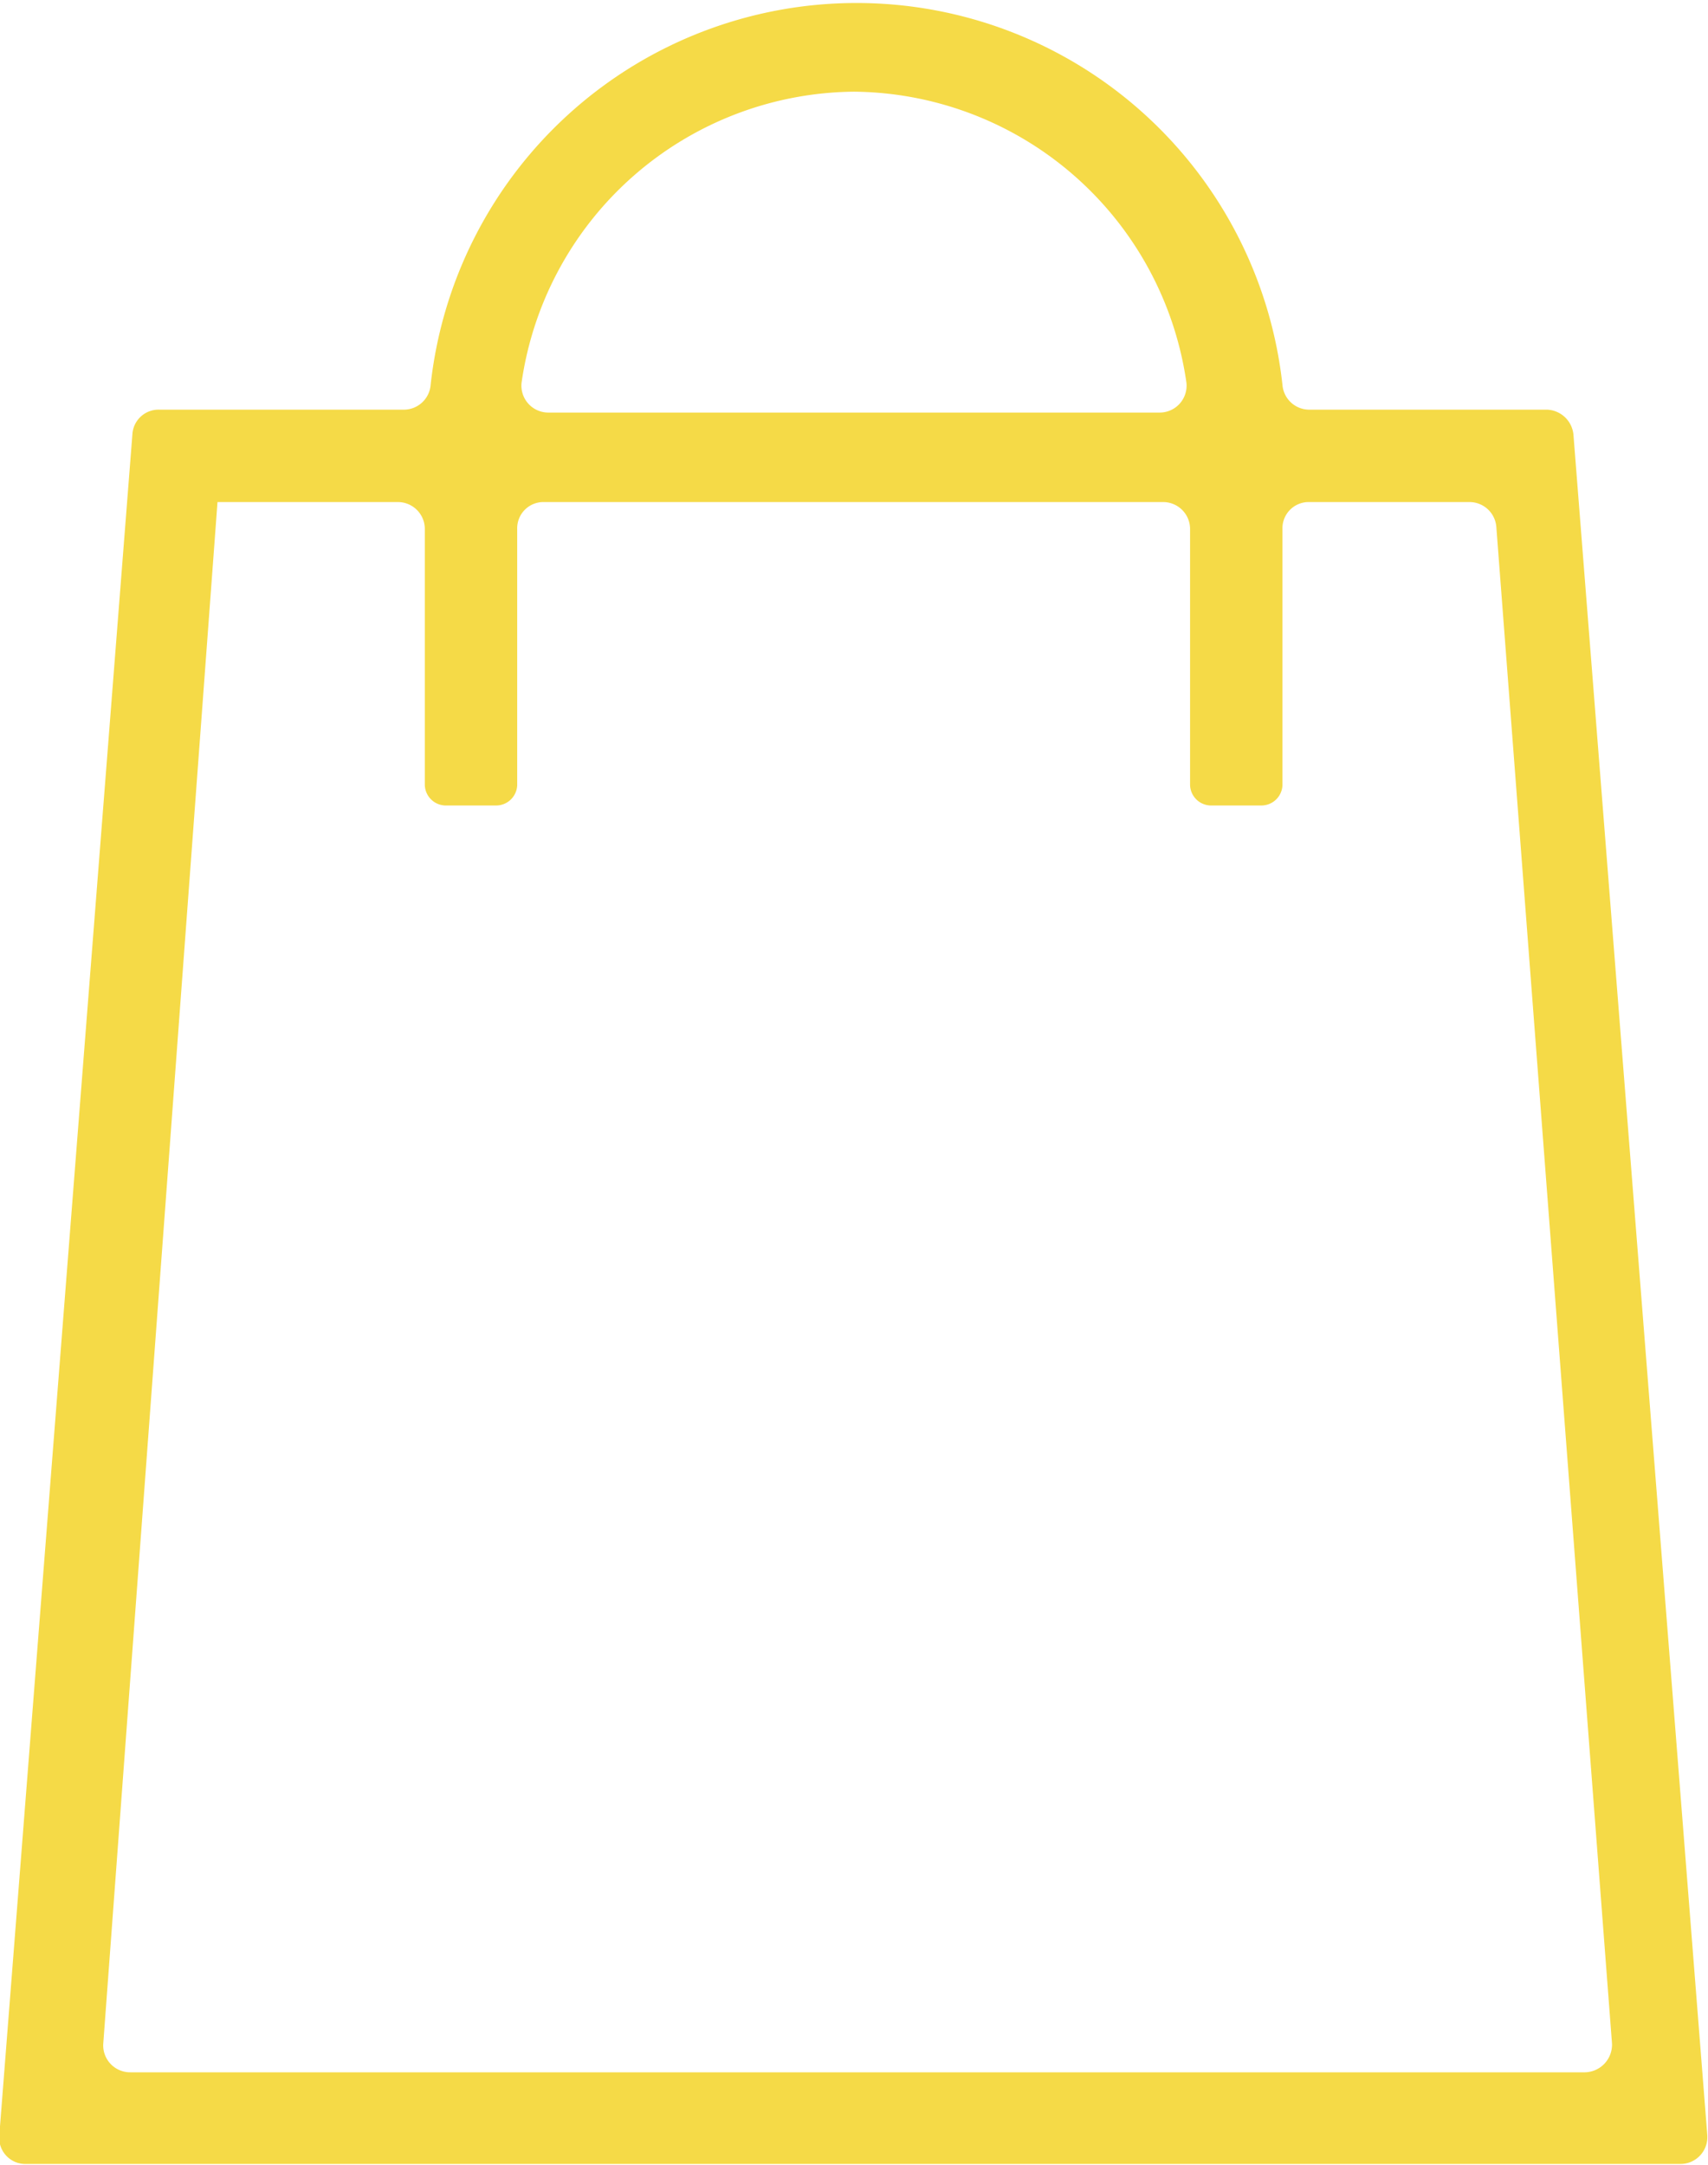 <svg id="圖層_1" data-name="圖層 1" xmlns="http://www.w3.org/2000/svg" viewBox="0 0 23.48 29.75"><defs><style>.cls-1{fill:#f5da47;}</style></defs><title>shopping</title><path class="cls-1" d="M330.75,290.18a4.66,4.66,0,0,1,4.57,4,.37.37,0,0,1-.37.41h-8.4a.37.37,0,0,1-.37-.41A4.66,4.66,0,0,1,330.75,290.18Zm9.53,4.37H337a.37.37,0,0,1-.36-.34,5.89,5.89,0,0,0-11.71,0,.37.37,0,0,1-.36.34h-3.37a.36.36,0,0,0-.37.34L319,318.27a.36.36,0,0,0,.37.39h22.74a.37.37,0,0,0,.37-.4l-1.84-23.37A.38.38,0,0,0,340.28,294.55ZM322,295.82h2.48a.37.37,0,0,1,.37.37v3.52a.29.29,0,0,0,.28.28h.7a.29.29,0,0,0,.29-.28v-3.52a.36.36,0,0,1,.37-.37H335a.37.37,0,0,1,.37.37v3.52a.29.29,0,0,0,.28.28h.7a.29.29,0,0,0,.29-.28v-3.52a.36.36,0,0,1,.37-.37h2.2a.37.37,0,0,1,.37.34L341.17,317a.38.38,0,0,1-.37.4h-20a.37.37,0,0,1-.37-.4L322,295.82Z" transform="translate(-319.01 -288.92)"/></svg>